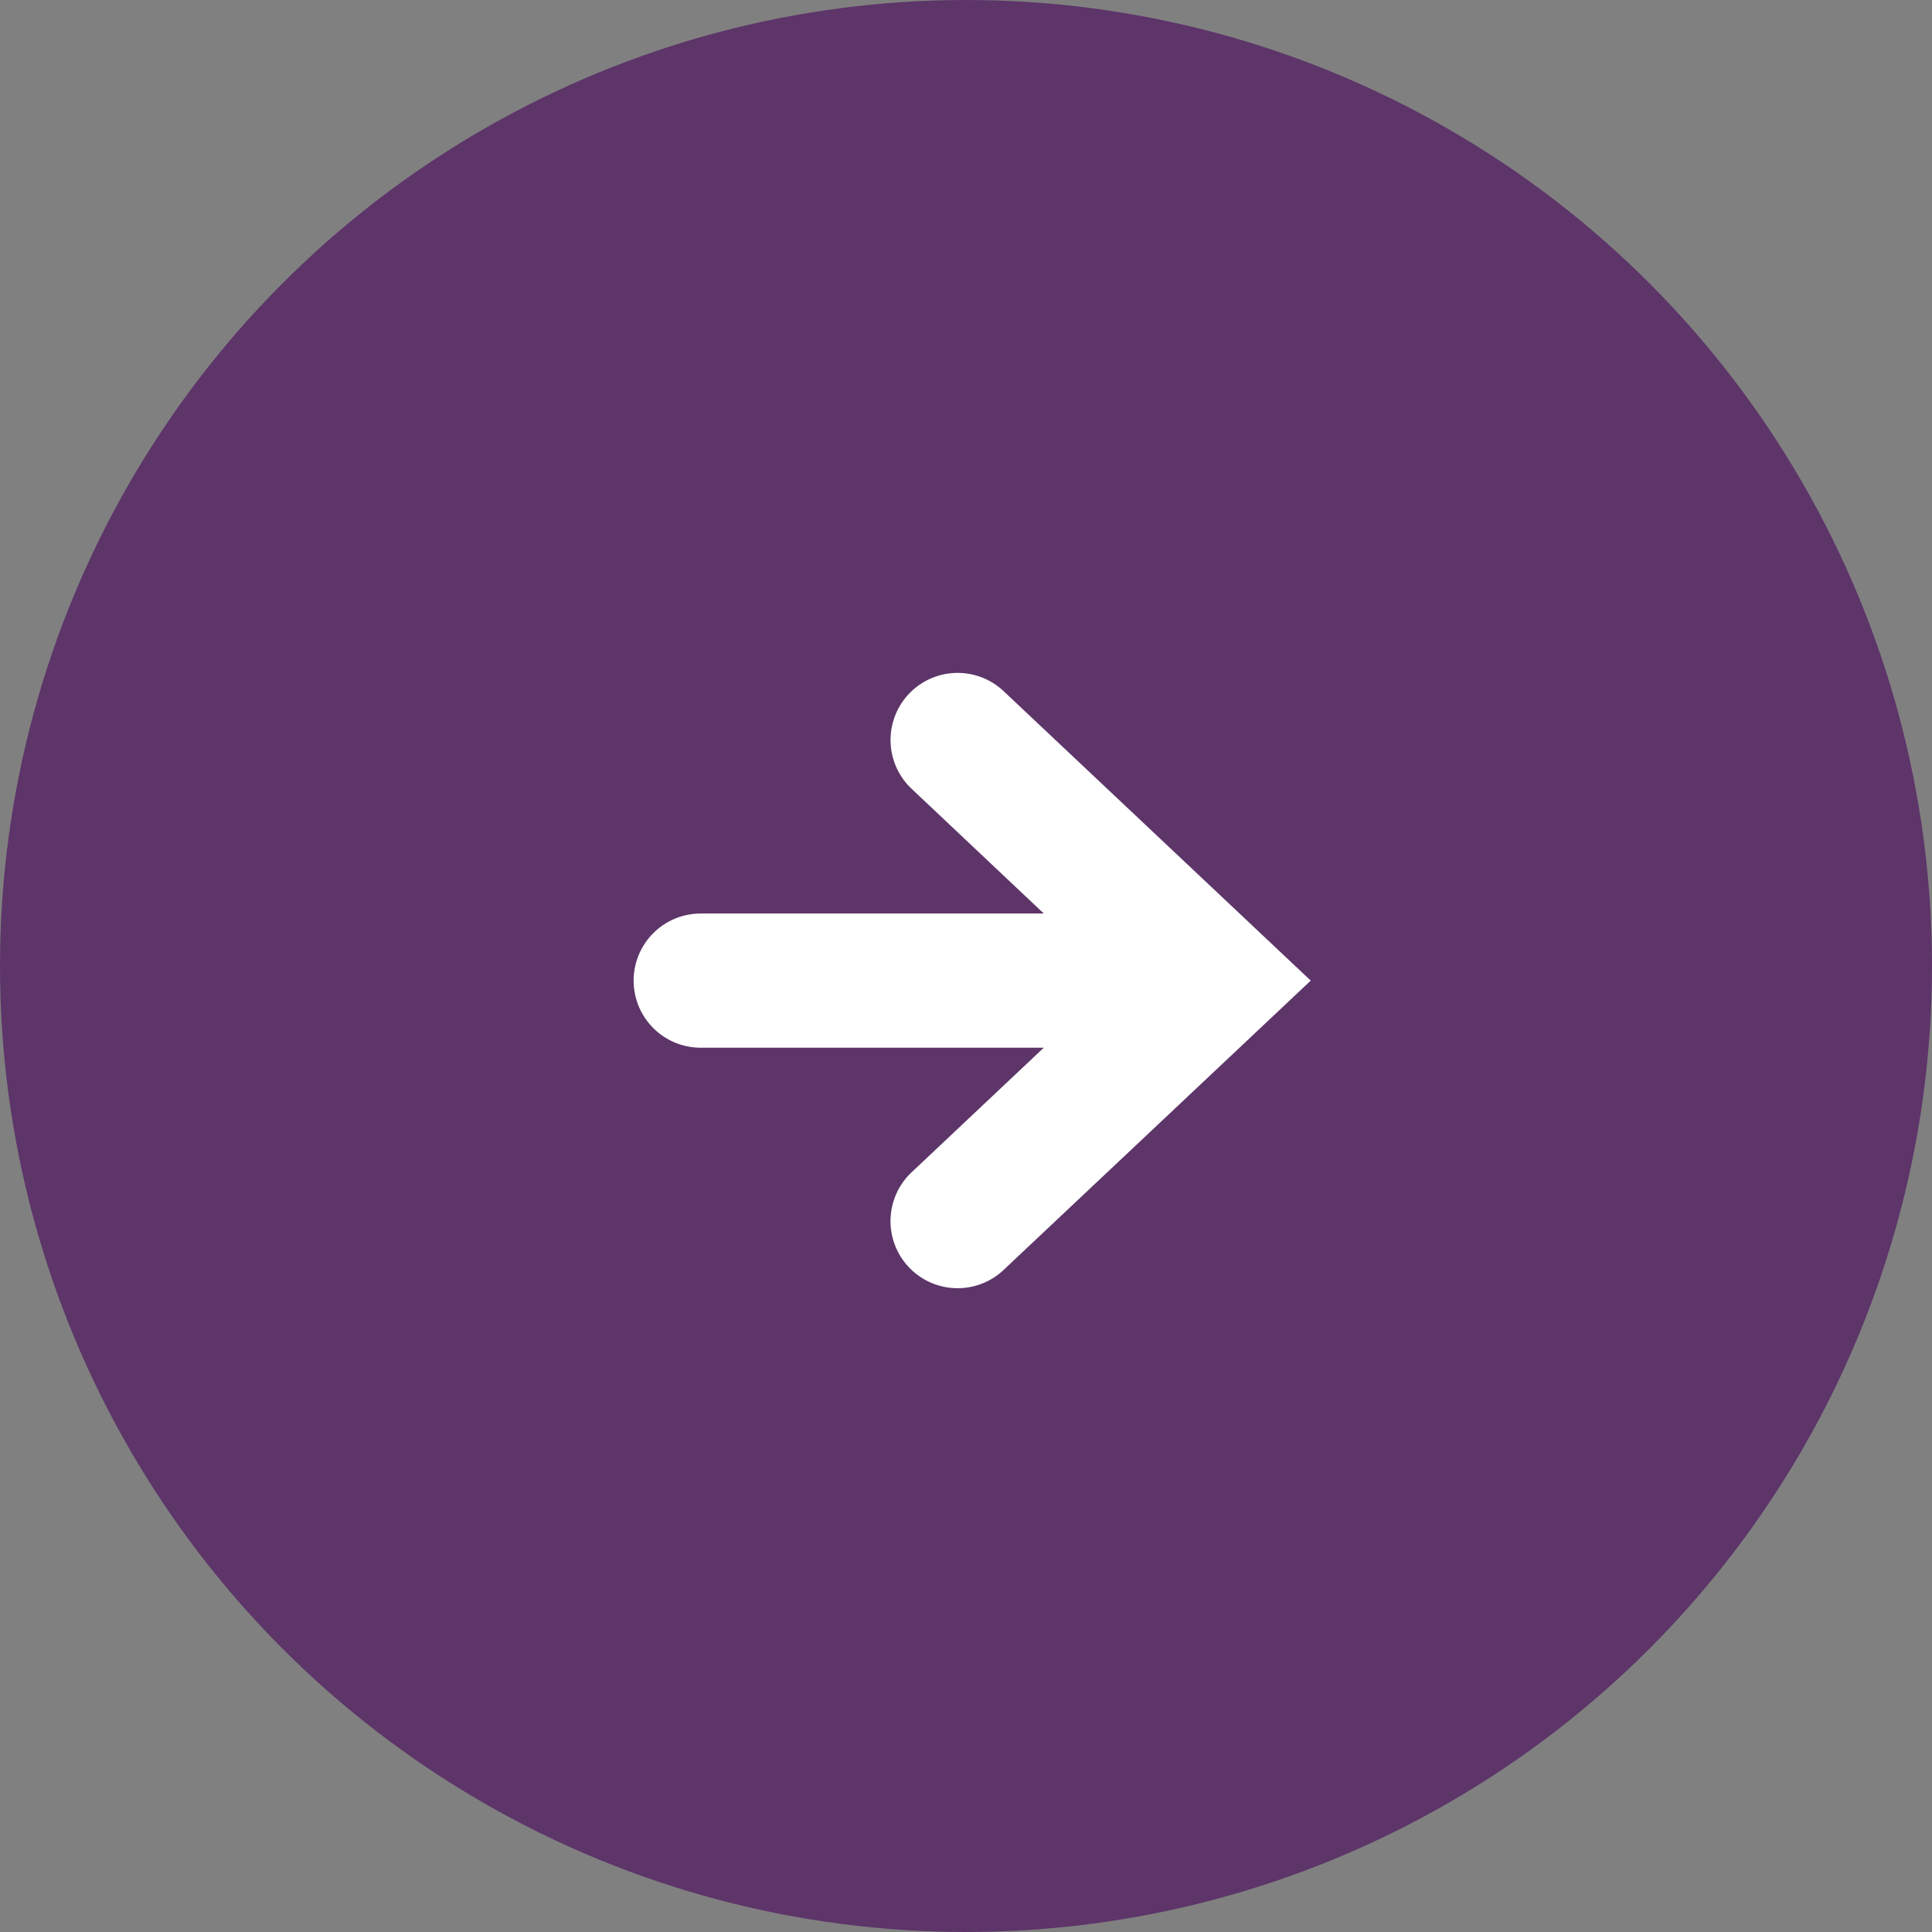 <svg xmlns="http://www.w3.org/2000/svg" xmlns:xlink="http://www.w3.org/1999/xlink" width="62" height="62" viewBox="0 0 62 62">
  <rect x="0" y="0" width="62" height="62" fill="#808080" stroke="none"/>
  <defs>
    <clipPath id="clip-path">
      <rect id="Rectangle_114" data-name="Rectangle 114" width="21.727" height="19.793" fill="#fff"/>
    </clipPath>
  </defs>
  <g id="Group_800" data-name="Group 800" transform="translate(0.012 0.332)">
    <circle id="Ellipse_12" data-name="Ellipse 12" cx="31" cy="31" r="31" transform="translate(-0.012 -0.332)" fill="#582b66" opacity="0.873"/>
    <g id="Group_134" data-name="Group 134" transform="translate(20.323 21.237)" clip-path="url(#clip-path)">
      <path id="Path_151" data-name="Path 151" d="M11.846.586,21.728,9.9l-9.883,9.31a2.153,2.153,0,0,1-2.952-3.134l4.268-4.023H2.152a2.153,2.153,0,0,1,0-4.306H13.162L8.894,3.72A2.153,2.153,0,0,1,11.846.586" transform="translate(0 0)" fill="#fff"/>
    </g>
  </g>
</svg>
